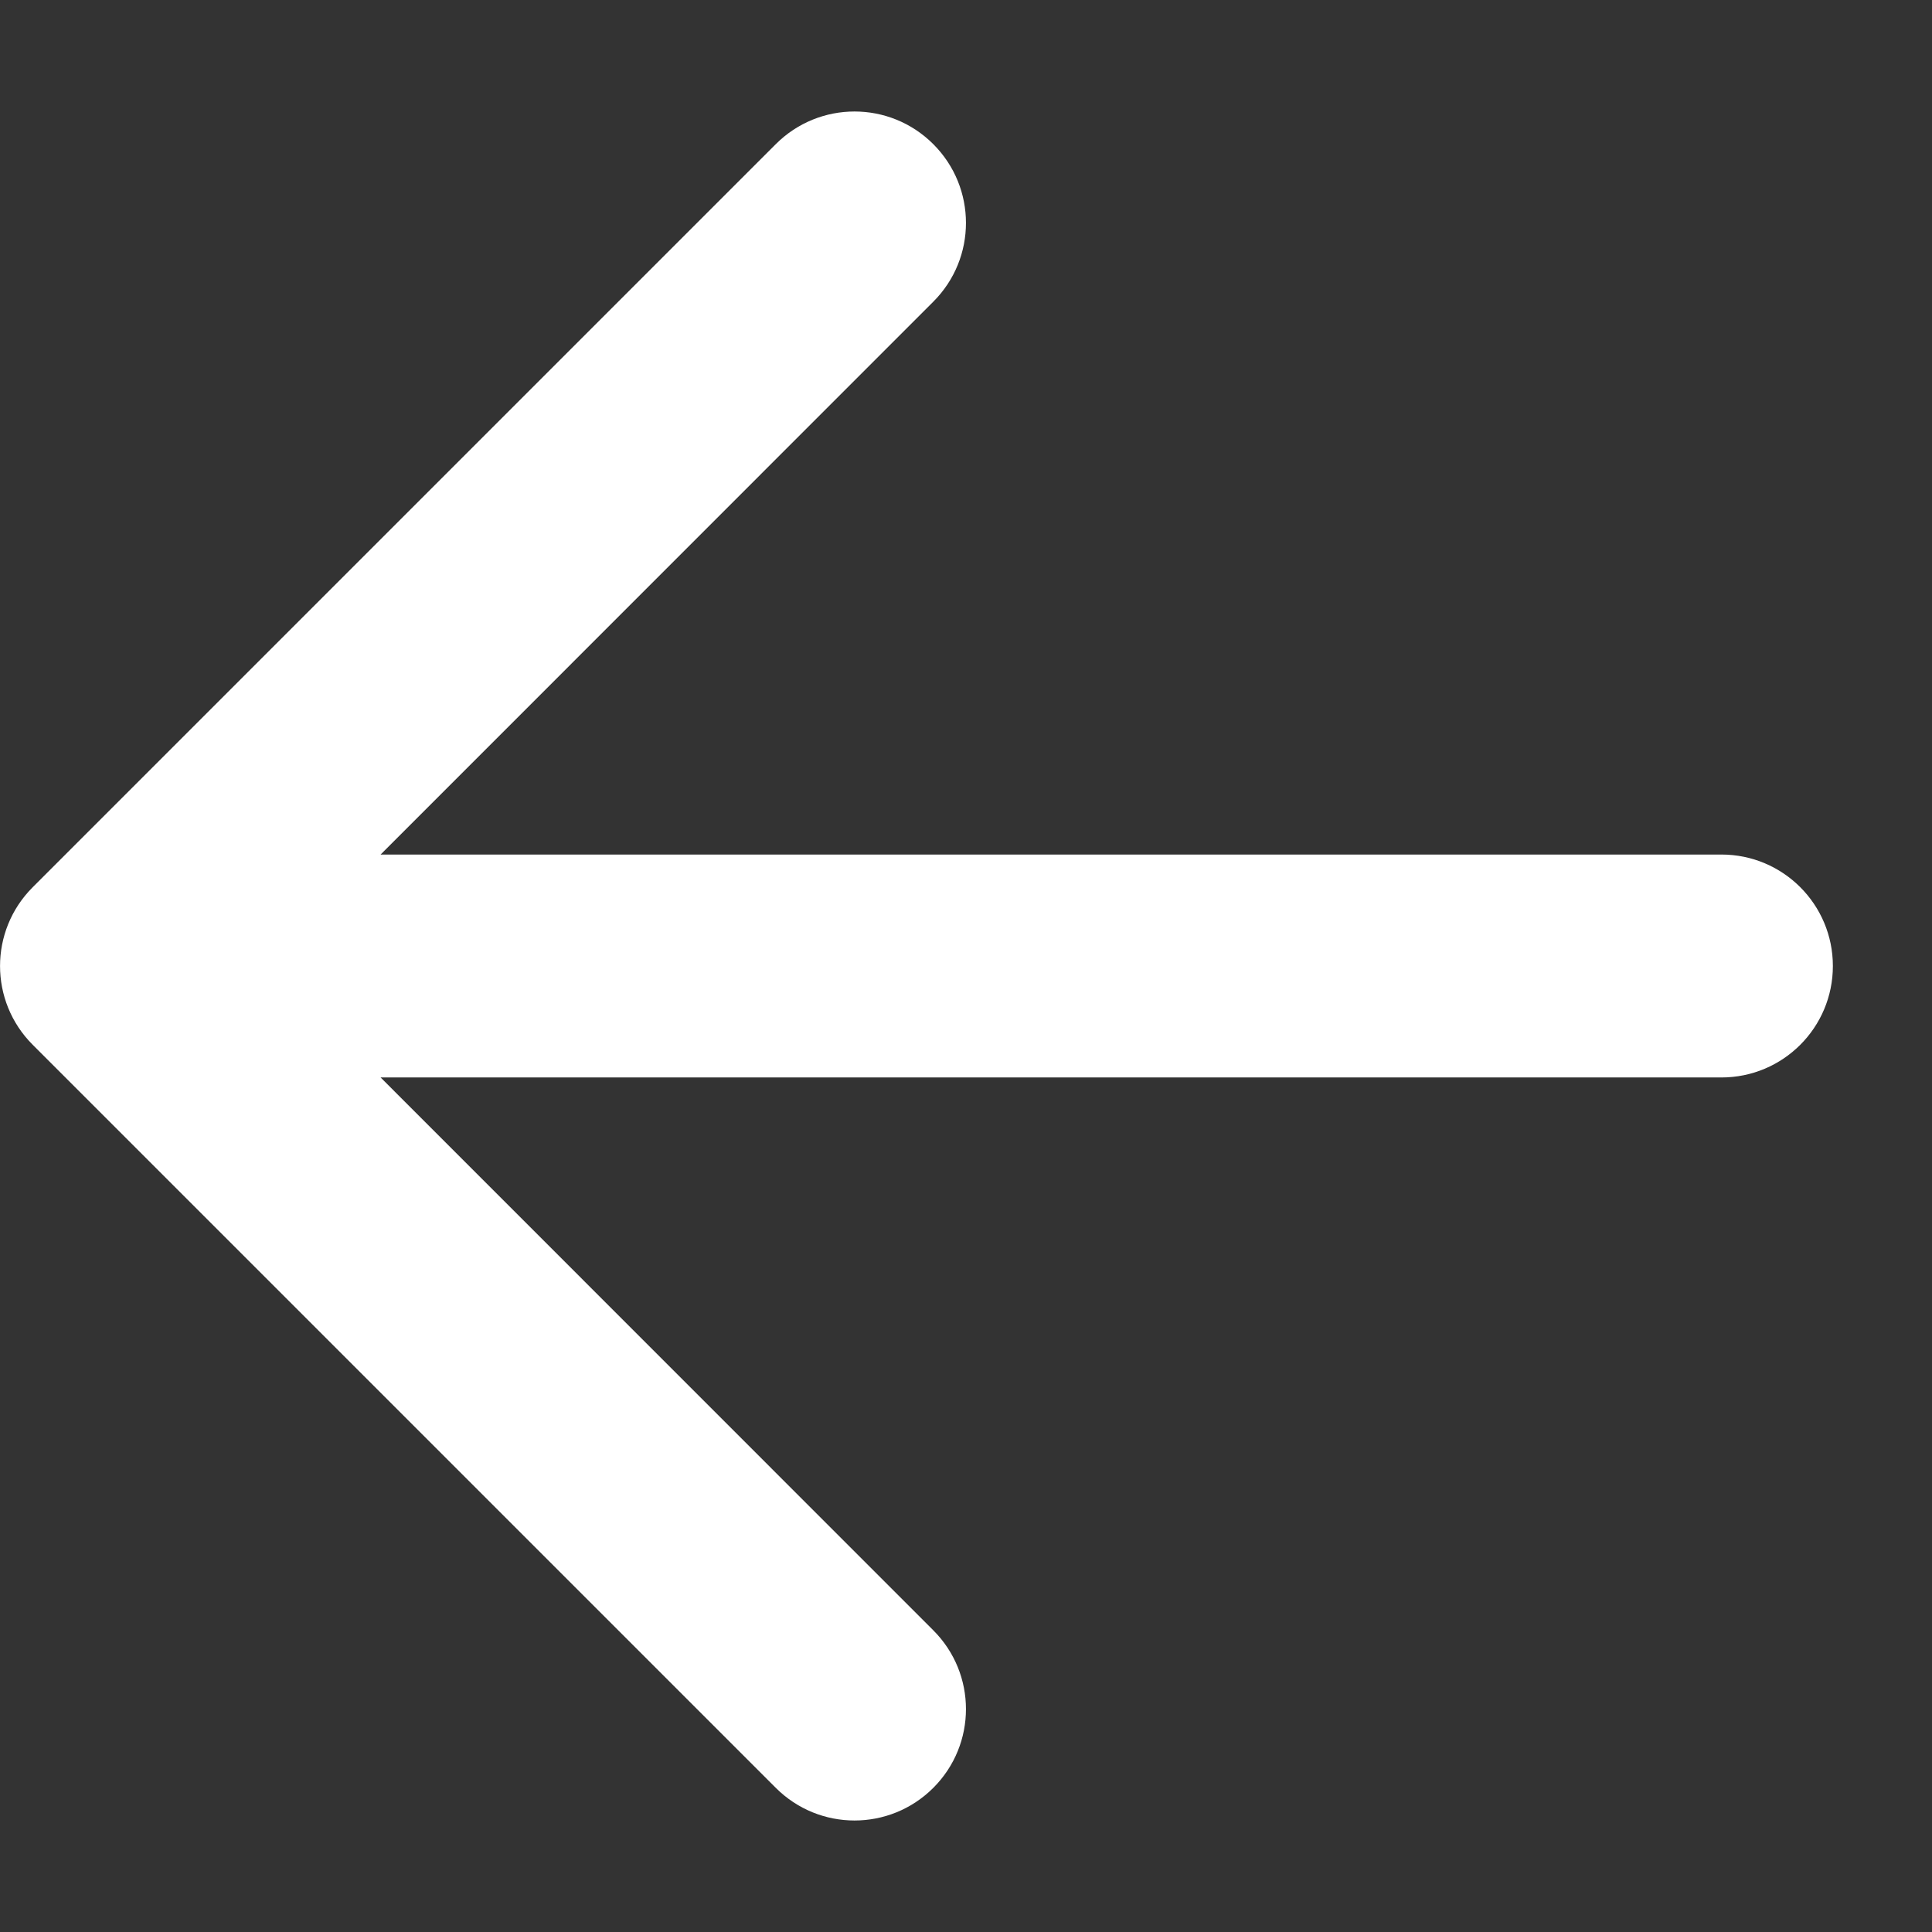 <svg width="13" height="13" viewBox="0 0 13 13" fill="none" xmlns="http://www.w3.org/2000/svg">
<rect x="0" y="0" width="13" height="13" fill="#333333" stroke="none"/>
<path fill-rule="evenodd" clip-rule="evenodd" d="M6.28 0.97C6.573 1.263 6.573 1.737 6.28 2.03L2.561 5.75H11.583C11.998 5.75 12.333 6.086 12.333 6.5C12.333 6.914 11.998 7.25 11.583 7.25H2.561L6.28 10.97C6.573 11.263 6.573 11.737 6.28 12.03C5.987 12.323 5.513 12.323 5.22 12.03L0.22 7.03C-0.073 6.737 -0.073 6.263 0.22 5.97L5.22 0.97C5.513 0.677 5.987 0.677 6.28 0.97Z" fill="white"/>
</svg>
